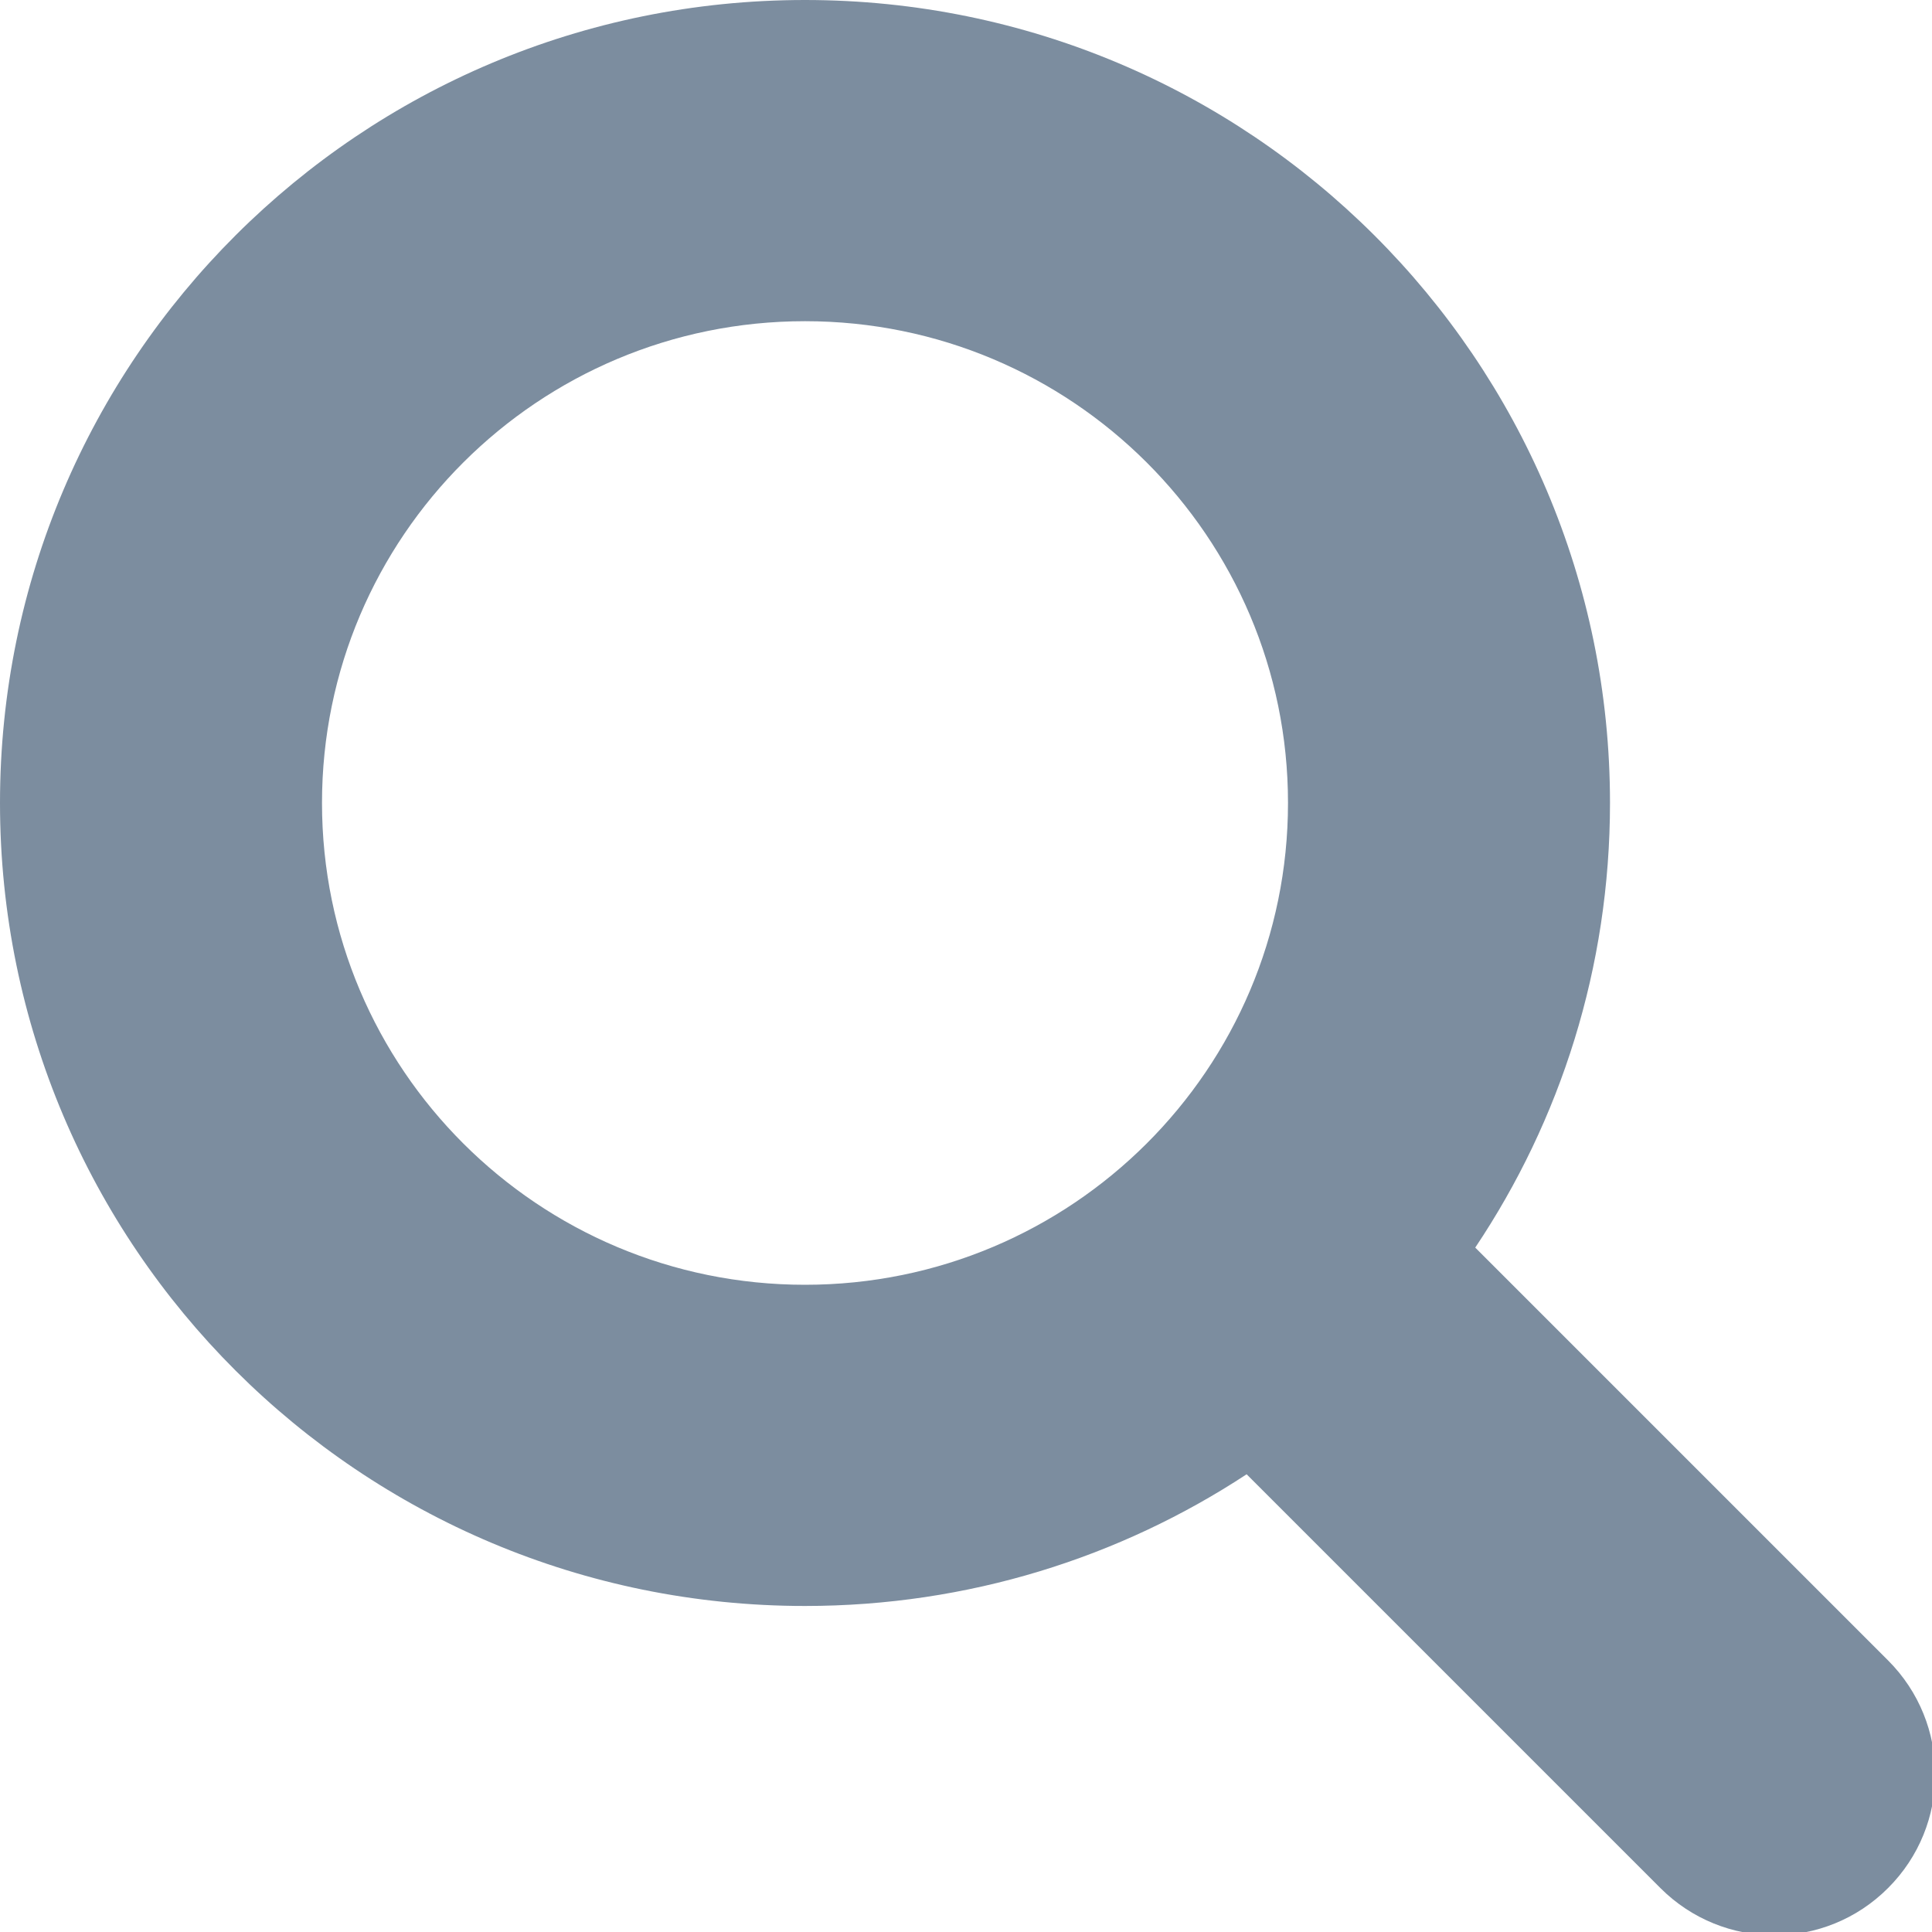 <?xml version="1.0" encoding="UTF-8"?>
<svg width="12px" height="12px" viewBox="0 0 12 12" version="1.1" xmlns="http://www.w3.org/2000/svg" xmlns:xlink="http://www.w3.org/1999/xlink">
    <!-- Generator: Sketch 48.2 (47327) - http://www.bohemiancoding.com/sketch -->
    <title>Combined Shape</title>
    <desc>Created with Sketch.</desc>
    <defs></defs>
    <g id="Page-1" stroke="none" stroke-width="1" fill="none" fill-rule="evenodd">
        <path d="M9.163,7.749 L11.727,10.313 C12.118,10.704 12.118,11.337 11.727,11.727 C11.337,12.118 10.704,12.118 10.313,11.727 L7.743,9.157 C6.956,9.674 6.013,9.975 5,9.975 C2.238,9.975 0,7.742 0,4.987 C0,2.233 2.238,-1.77635684e-15 5,-1.77635684e-15 C7.761,-1.77635684e-15 10,2.233 10,4.987 C10,6.009 9.692,6.959 9.163,7.749 Z M5,7.98 C6.657,7.98 8,6.64 8,4.987 C8,3.335 6.657,1.995 5,1.995 C3.343,1.995 2,3.335 2,4.987 C2,6.64 3.343,7.98 5,7.98 Z" id="Combined-Shape" fill="#7C8D9F"></path>
    </g>
</svg>